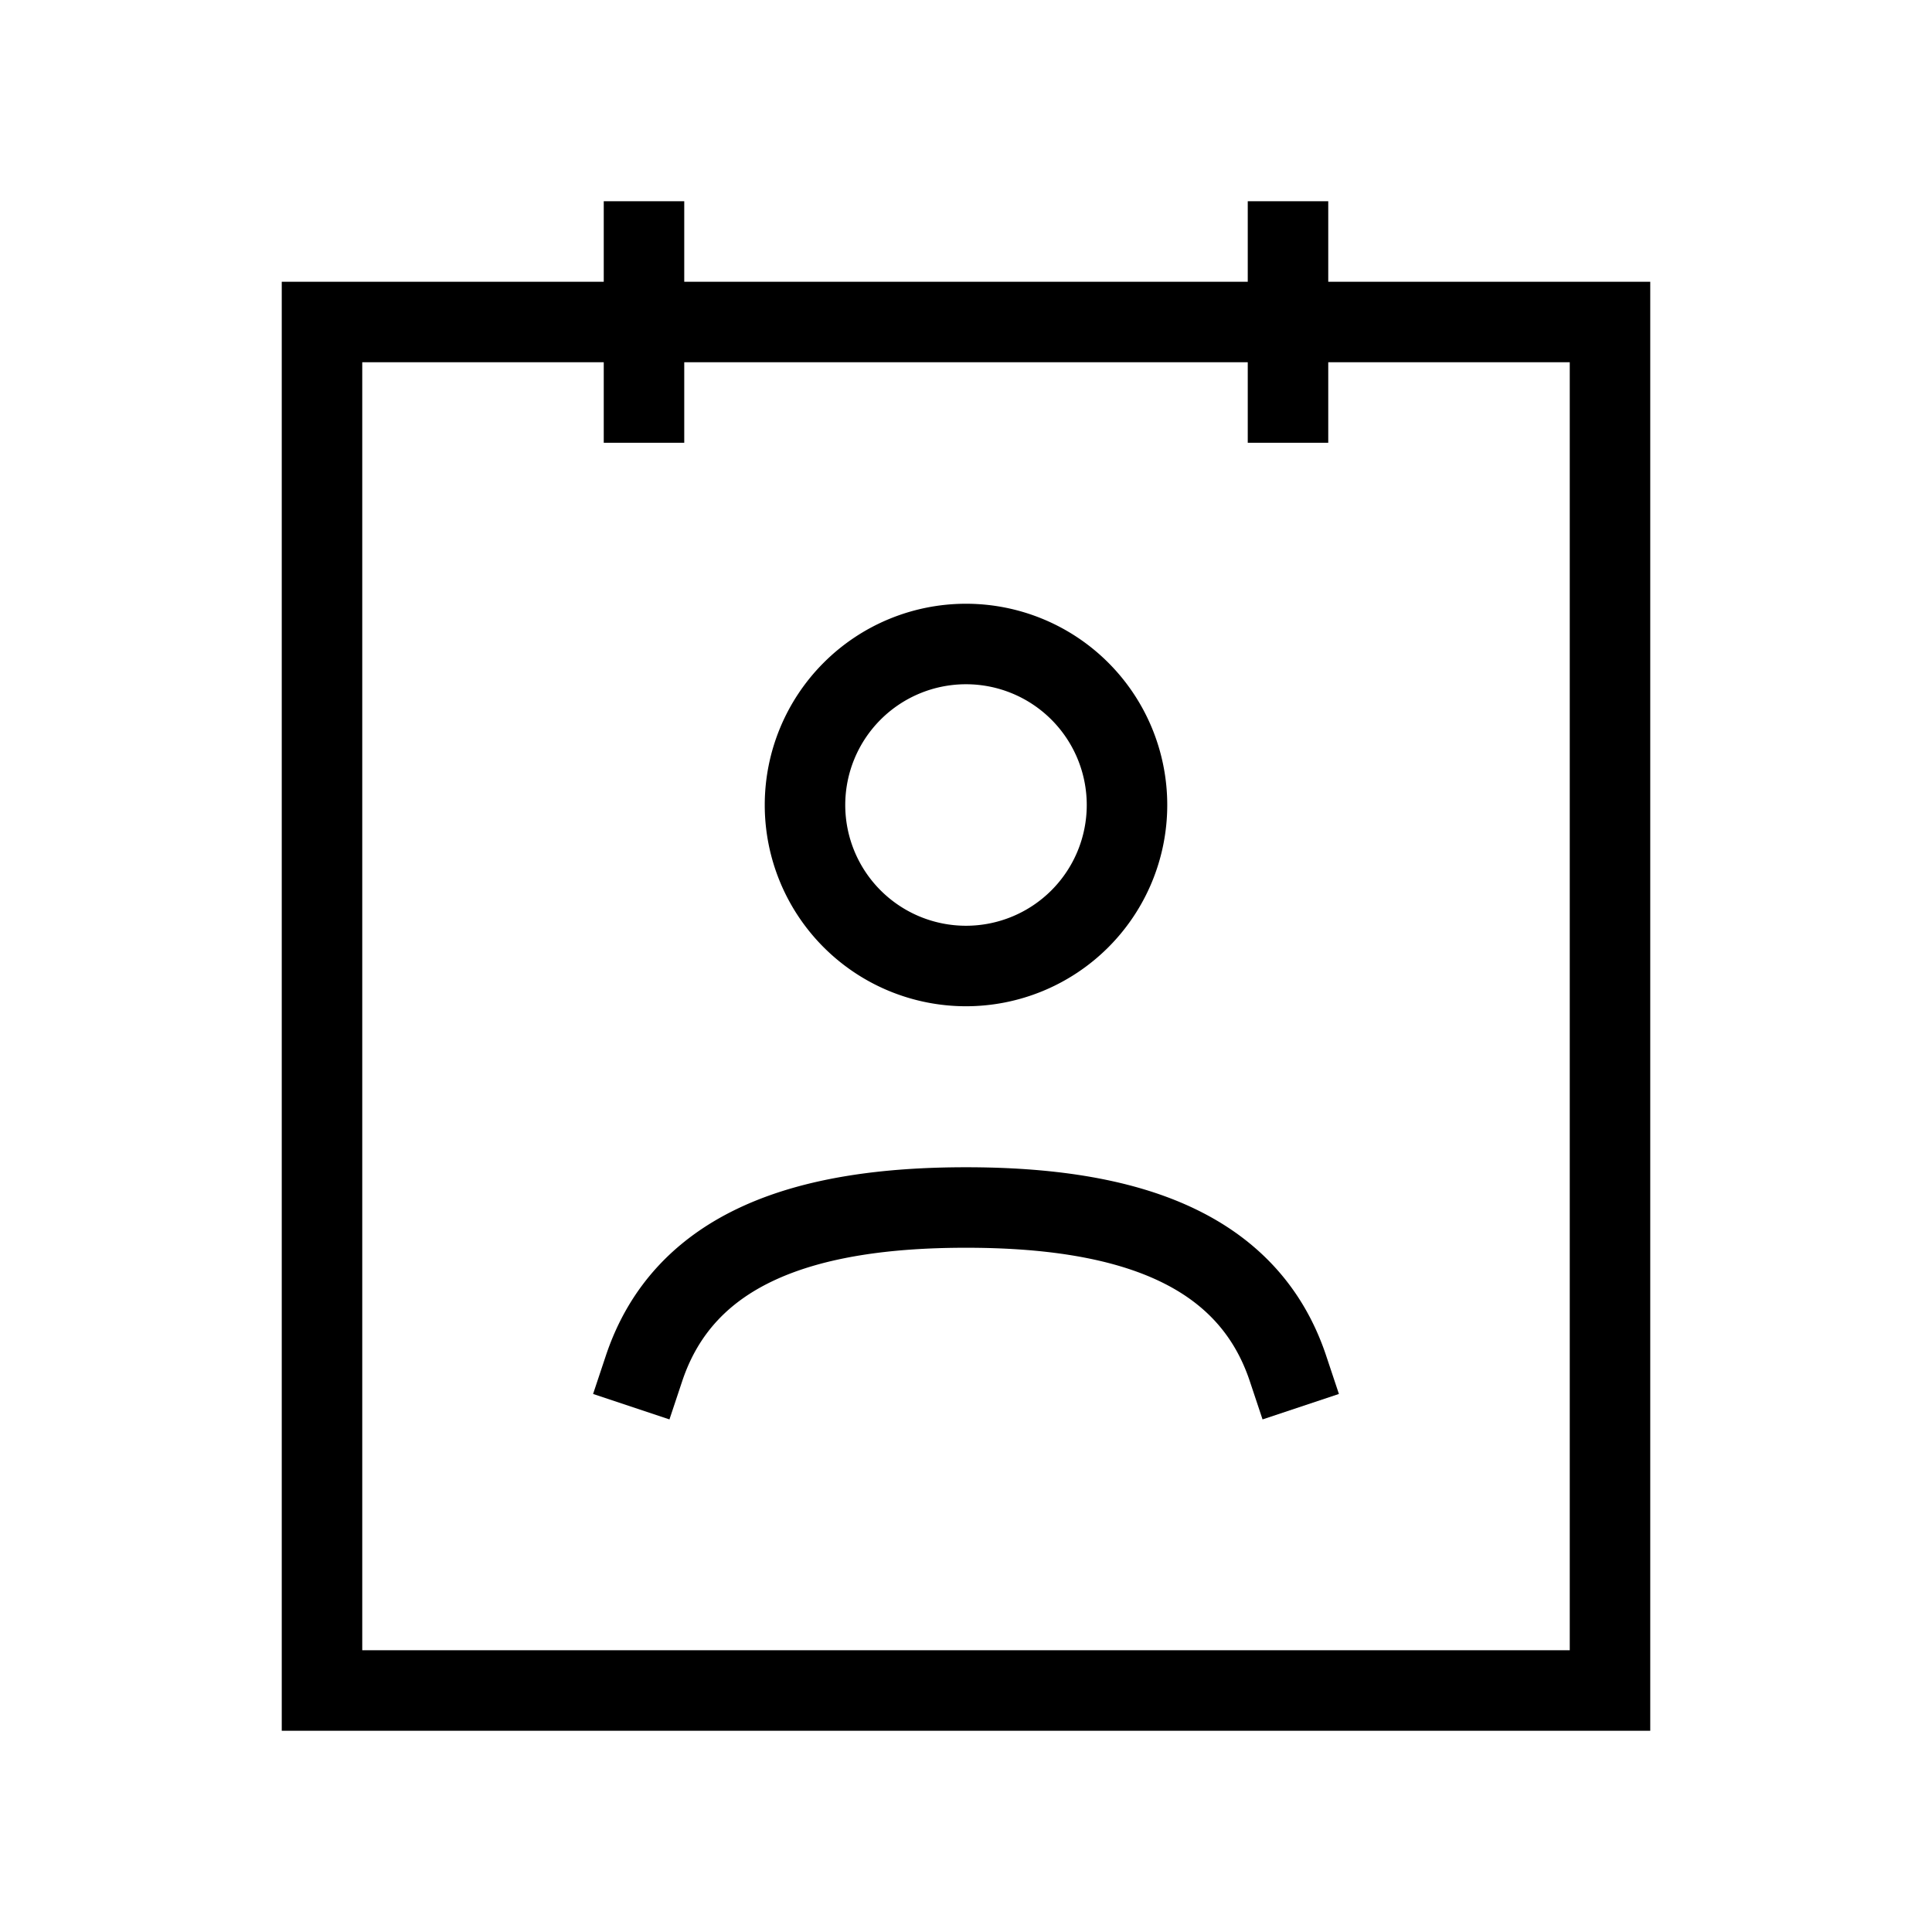 <svg xmlns="http://www.w3.org/2000/svg" width="24" height="24" viewbox="0 0 24 24" fill="none">
    <path stroke="currentColor" stroke-linecap="square" d="M8 17c.5-1.5 2-2 4-2s3.5.5 4 2m0-14v2M8 3v2M4 4h16v17H4zm10 6a2 2 0 1 1-4 0 2 2 0 0 1 4 0Z"/>
</svg>
